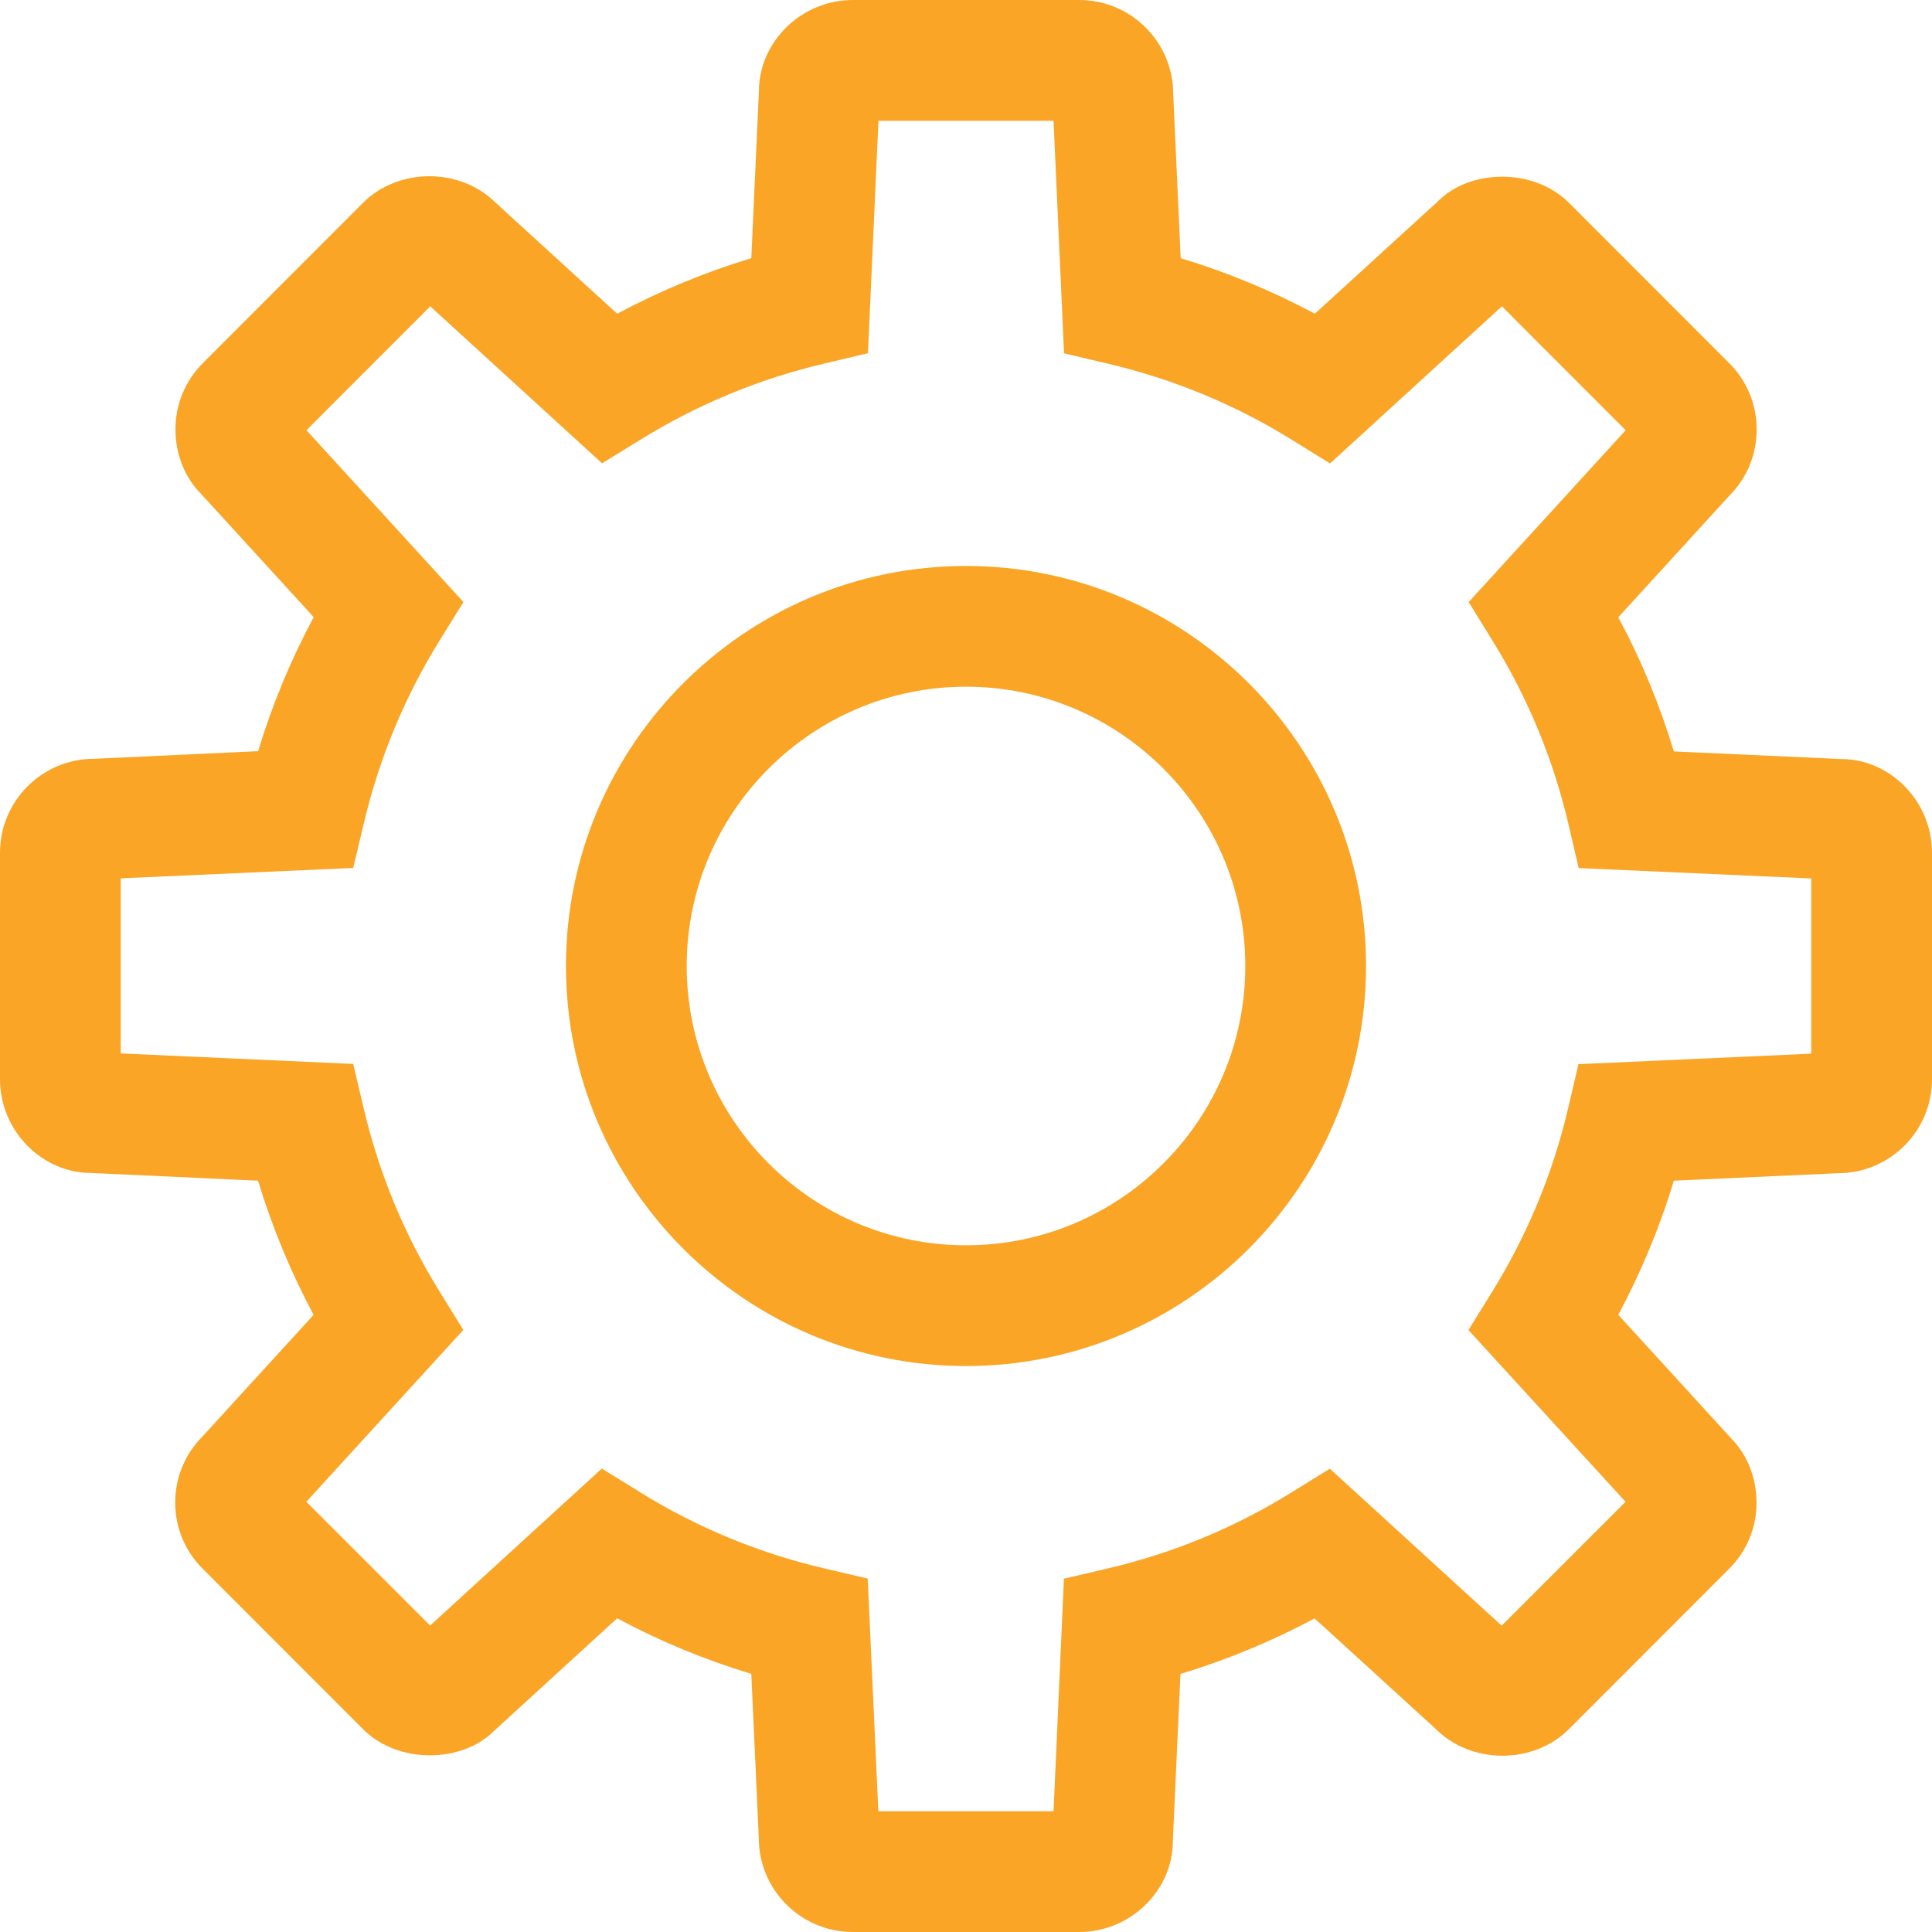 <?xml version="1.0" encoding="utf-8"?>
<!-- Generator: Adobe Illustrator 16.0.0, SVG Export Plug-In . SVG Version: 6.00 Build 0)  -->
<!DOCTYPE svg PUBLIC "-//W3C//DTD SVG 1.1//EN" "http://www.w3.org/Graphics/SVG/1.1/DTD/svg11.dtd">
<svg version="1.1" id="Layer_1" xmlns="http://www.w3.org/2000/svg" xmlns:xlink="http://www.w3.org/1999/xlink" x="0px" y="0px"
	 width="16px" height="16px" viewBox="0 0 16 16" enable-background="new 0 0 16 16" xml:space="preserve">
<g>
	<path fill="#FAA526" d="M8,11.313c-1.827,0-3.313-1.486-3.313-3.313S6.173,4.687,8,4.687c1.827,0,3.313,1.486,3.313,3.313
		S9.827,11.313,8,11.313z M8,5.687C6.724,5.687,5.687,6.725,5.687,8S6.724,10.313,8,10.313c1.276,0,2.313-1.038,2.313-2.313
		S9.275,5.687,8,5.687z"/>
	<path fill="#FAA526" d="M8.937,16H7.062c-0.429,0-0.778-0.349-0.778-0.778l-0.062-1.36c-0.385-0.116-0.757-0.27-1.111-0.46
		l-1.021,0.934c-0.262,0.263-0.79,0.278-1.084-0.016L1.68,12.993c-0.147-0.146-0.229-0.341-0.229-0.549s0.081-0.404,0.229-0.551
		l0.917-1.004c-0.189-0.354-0.343-0.725-0.46-1.111L0.755,9.714c0,0-0.001,0-0.001,0C0.348,9.714,0,9.366,0,8.937V7.062
		c0-0.429,0.349-0.778,0.778-0.778l1.36-0.063c0.116-0.385,0.27-0.756,0.46-1.11L1.665,4.09C1.533,3.959,1.453,3.764,1.453,3.556
		s0.081-0.403,0.228-0.55L3.006,1.68c0.294-0.294,0.806-0.294,1.1,0l1.005,0.918c0.354-0.189,0.726-0.343,1.111-0.46l0.063-1.383
		C6.285,0.349,6.634,0,7.063,0h1.875c0.429,0,0.778,0.349,0.778,0.778l0.062,1.36c0.386,0.117,0.757,0.271,1.111,0.46l1.022-0.933
		c0.261-0.264,0.79-0.279,1.084,0.016l1.325,1.326c0.147,0.146,0.228,0.342,0.228,0.55s-0.081,0.403-0.228,0.55l-0.918,1.005
		c0.19,0.354,0.344,0.726,0.46,1.111l1.383,0.063c0,0,0,0,0.001,0C15.652,6.285,16,6.634,16,7.063v1.875
		c0,0.429-0.349,0.778-0.778,0.778l-1.36,0.062c-0.116,0.385-0.271,0.756-0.46,1.111l0.933,1.021
		c0.131,0.131,0.212,0.326,0.212,0.534s-0.081,0.403-0.229,0.55l-1.325,1.326c-0.293,0.293-0.807,0.294-1.101,0l-1.005-0.917
		c-0.354,0.189-0.726,0.343-1.111,0.46l-0.063,1.382C9.715,15.651,9.366,16,8.937,16z M7.274,15h1.451l0.086-1.926l0.368-0.086
		c0.537-0.126,1.046-0.337,1.513-0.626l0.321-0.199l1.423,1.3l1.026-1.026l-1.301-1.422l0.199-0.321
		c0.289-0.468,0.5-0.977,0.626-1.513l0.086-0.368L15,8.726V7.275l-1.926-0.086L12.988,6.82c-0.126-0.536-0.337-1.045-0.627-1.513
		l-0.198-0.321l1.3-1.423l-1.025-1.026l-1.423,1.301l-0.322-0.199C10.227,3.35,9.717,3.14,9.18,3.013L8.812,2.926L8.725,1h-1.45
		L7.188,2.925L6.821,3.012C6.284,3.139,5.775,3.35,5.308,3.639L4.986,3.837l-1.423-1.3L2.538,3.563l1.3,1.423L3.639,5.307
		c-0.29,0.468-0.5,0.977-0.626,1.512L2.925,7.188L1,7.274v1.45l1.925,0.087l0.087,0.368c0.127,0.539,0.337,1.047,0.626,1.513
		l0.199,0.322l-1.3,1.423l1.025,1.025l1.422-1.3l0.322,0.199c0.468,0.29,0.977,0.5,1.512,0.626l0.368,0.086L7.274,15z"/>
</g>
</svg>

